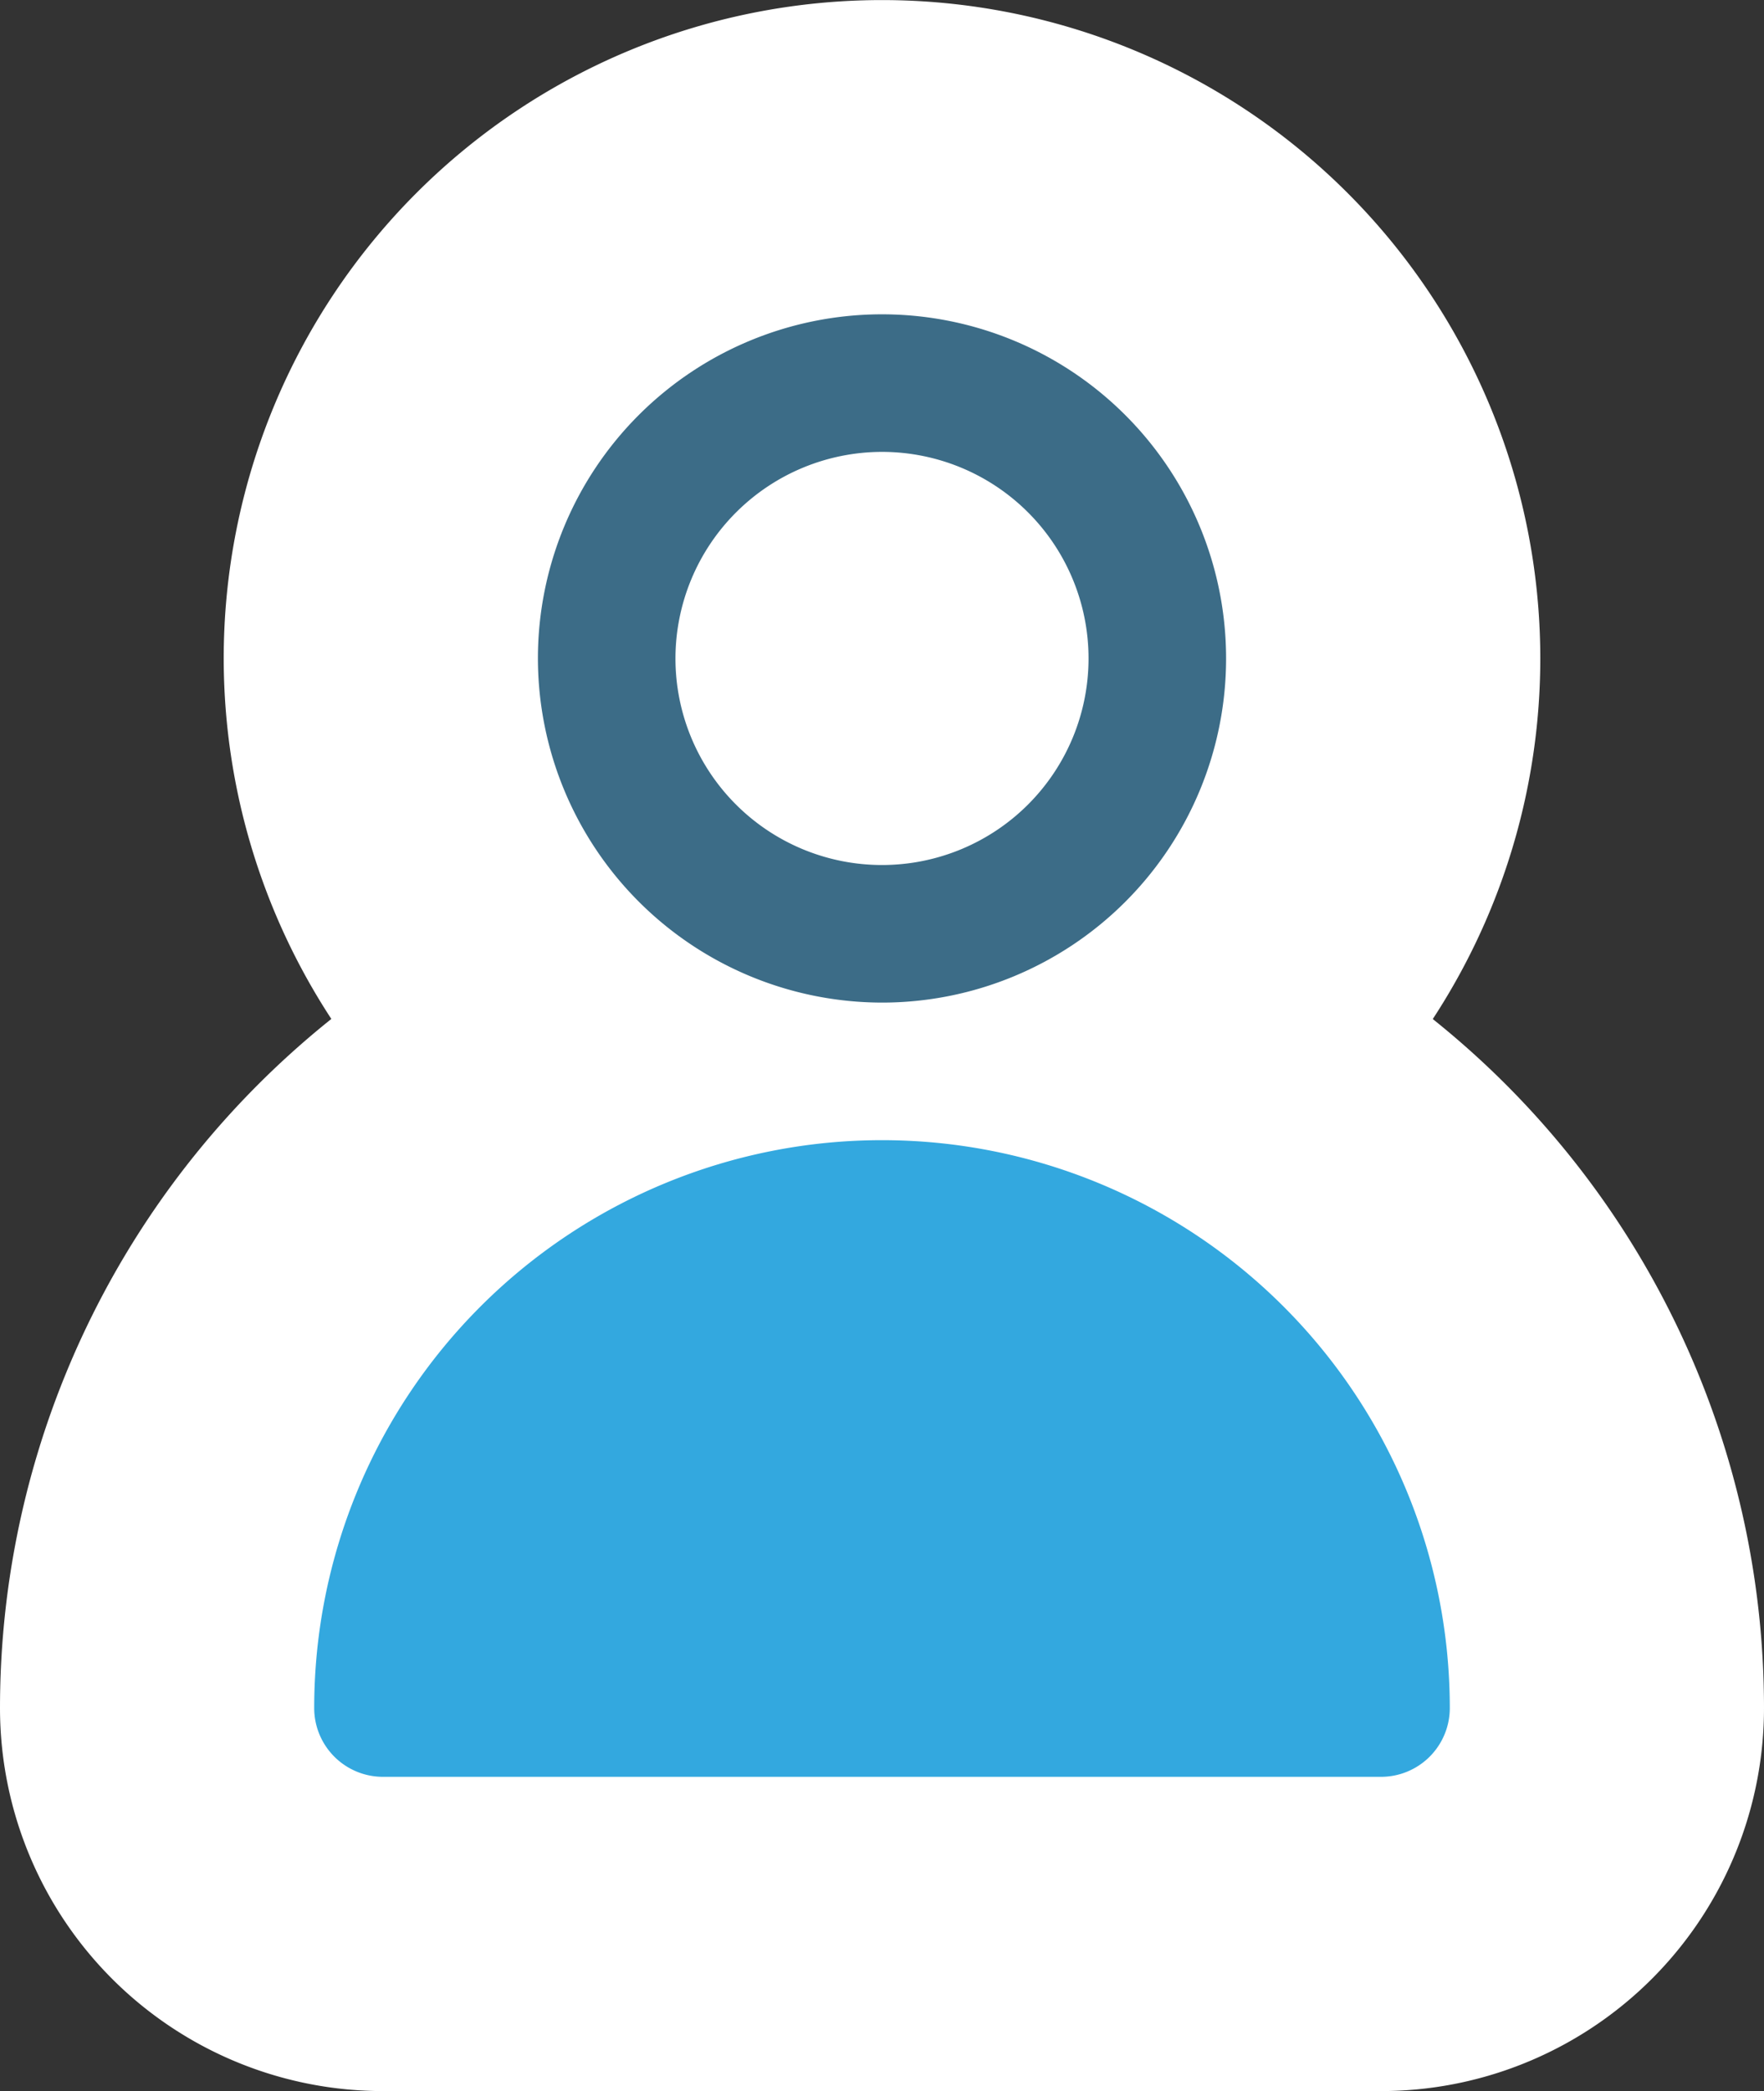 <svg xmlns="http://www.w3.org/2000/svg" width="25.264" height="29.945" viewBox="0 0 25.264 29.945"><rect x="0" y="0" width="25.264" height="29.945" fill="#333333" stroke="none"/><defs><style>.a{fill:#fff;}.a,.b{stroke:#fff;stroke-miterlimit:10;stroke-width:9px;}.b,.d{fill:#33a8df;}.c{fill:#3c6c87;}</style></defs><g transform="translate(-2177.344 -2573.162)"><g transform="translate(2181.844 2577.662)"><path class="a" d="M2198.972,2587.519a4.928,4.928,0,1,0-4.928-4.928A4.934,4.934,0,0,0,2198.972,2587.519Z" transform="translate(-2190.84 -2577.662)"/><path class="b" d="M2182.829,2631.813h14.294a.985.985,0,0,0,.985-.985,8.132,8.132,0,1,0-16.264,0A.985.985,0,0,0,2182.829,2631.813Z" transform="translate(-2181.844 -2610.869)"/></g><g transform="translate(2181.844 2577.662)"><path class="c" d="M2198.972,2587.519a4.928,4.928,0,1,0-4.928-4.928A4.934,4.934,0,0,0,2198.972,2587.519Zm0-7.886a2.958,2.958,0,1,1-2.958,2.958A2.961,2.961,0,0,1,2198.972,2579.633Z" transform="translate(-2190.84 -2577.662)"/><path class="d" d="M2182.829,2631.813h14.294a.985.985,0,0,0,.985-.985,8.132,8.132,0,1,0-16.264,0A.985.985,0,0,0,2182.829,2631.813Z" transform="translate(-2181.844 -2610.869)"/></g></g></svg>